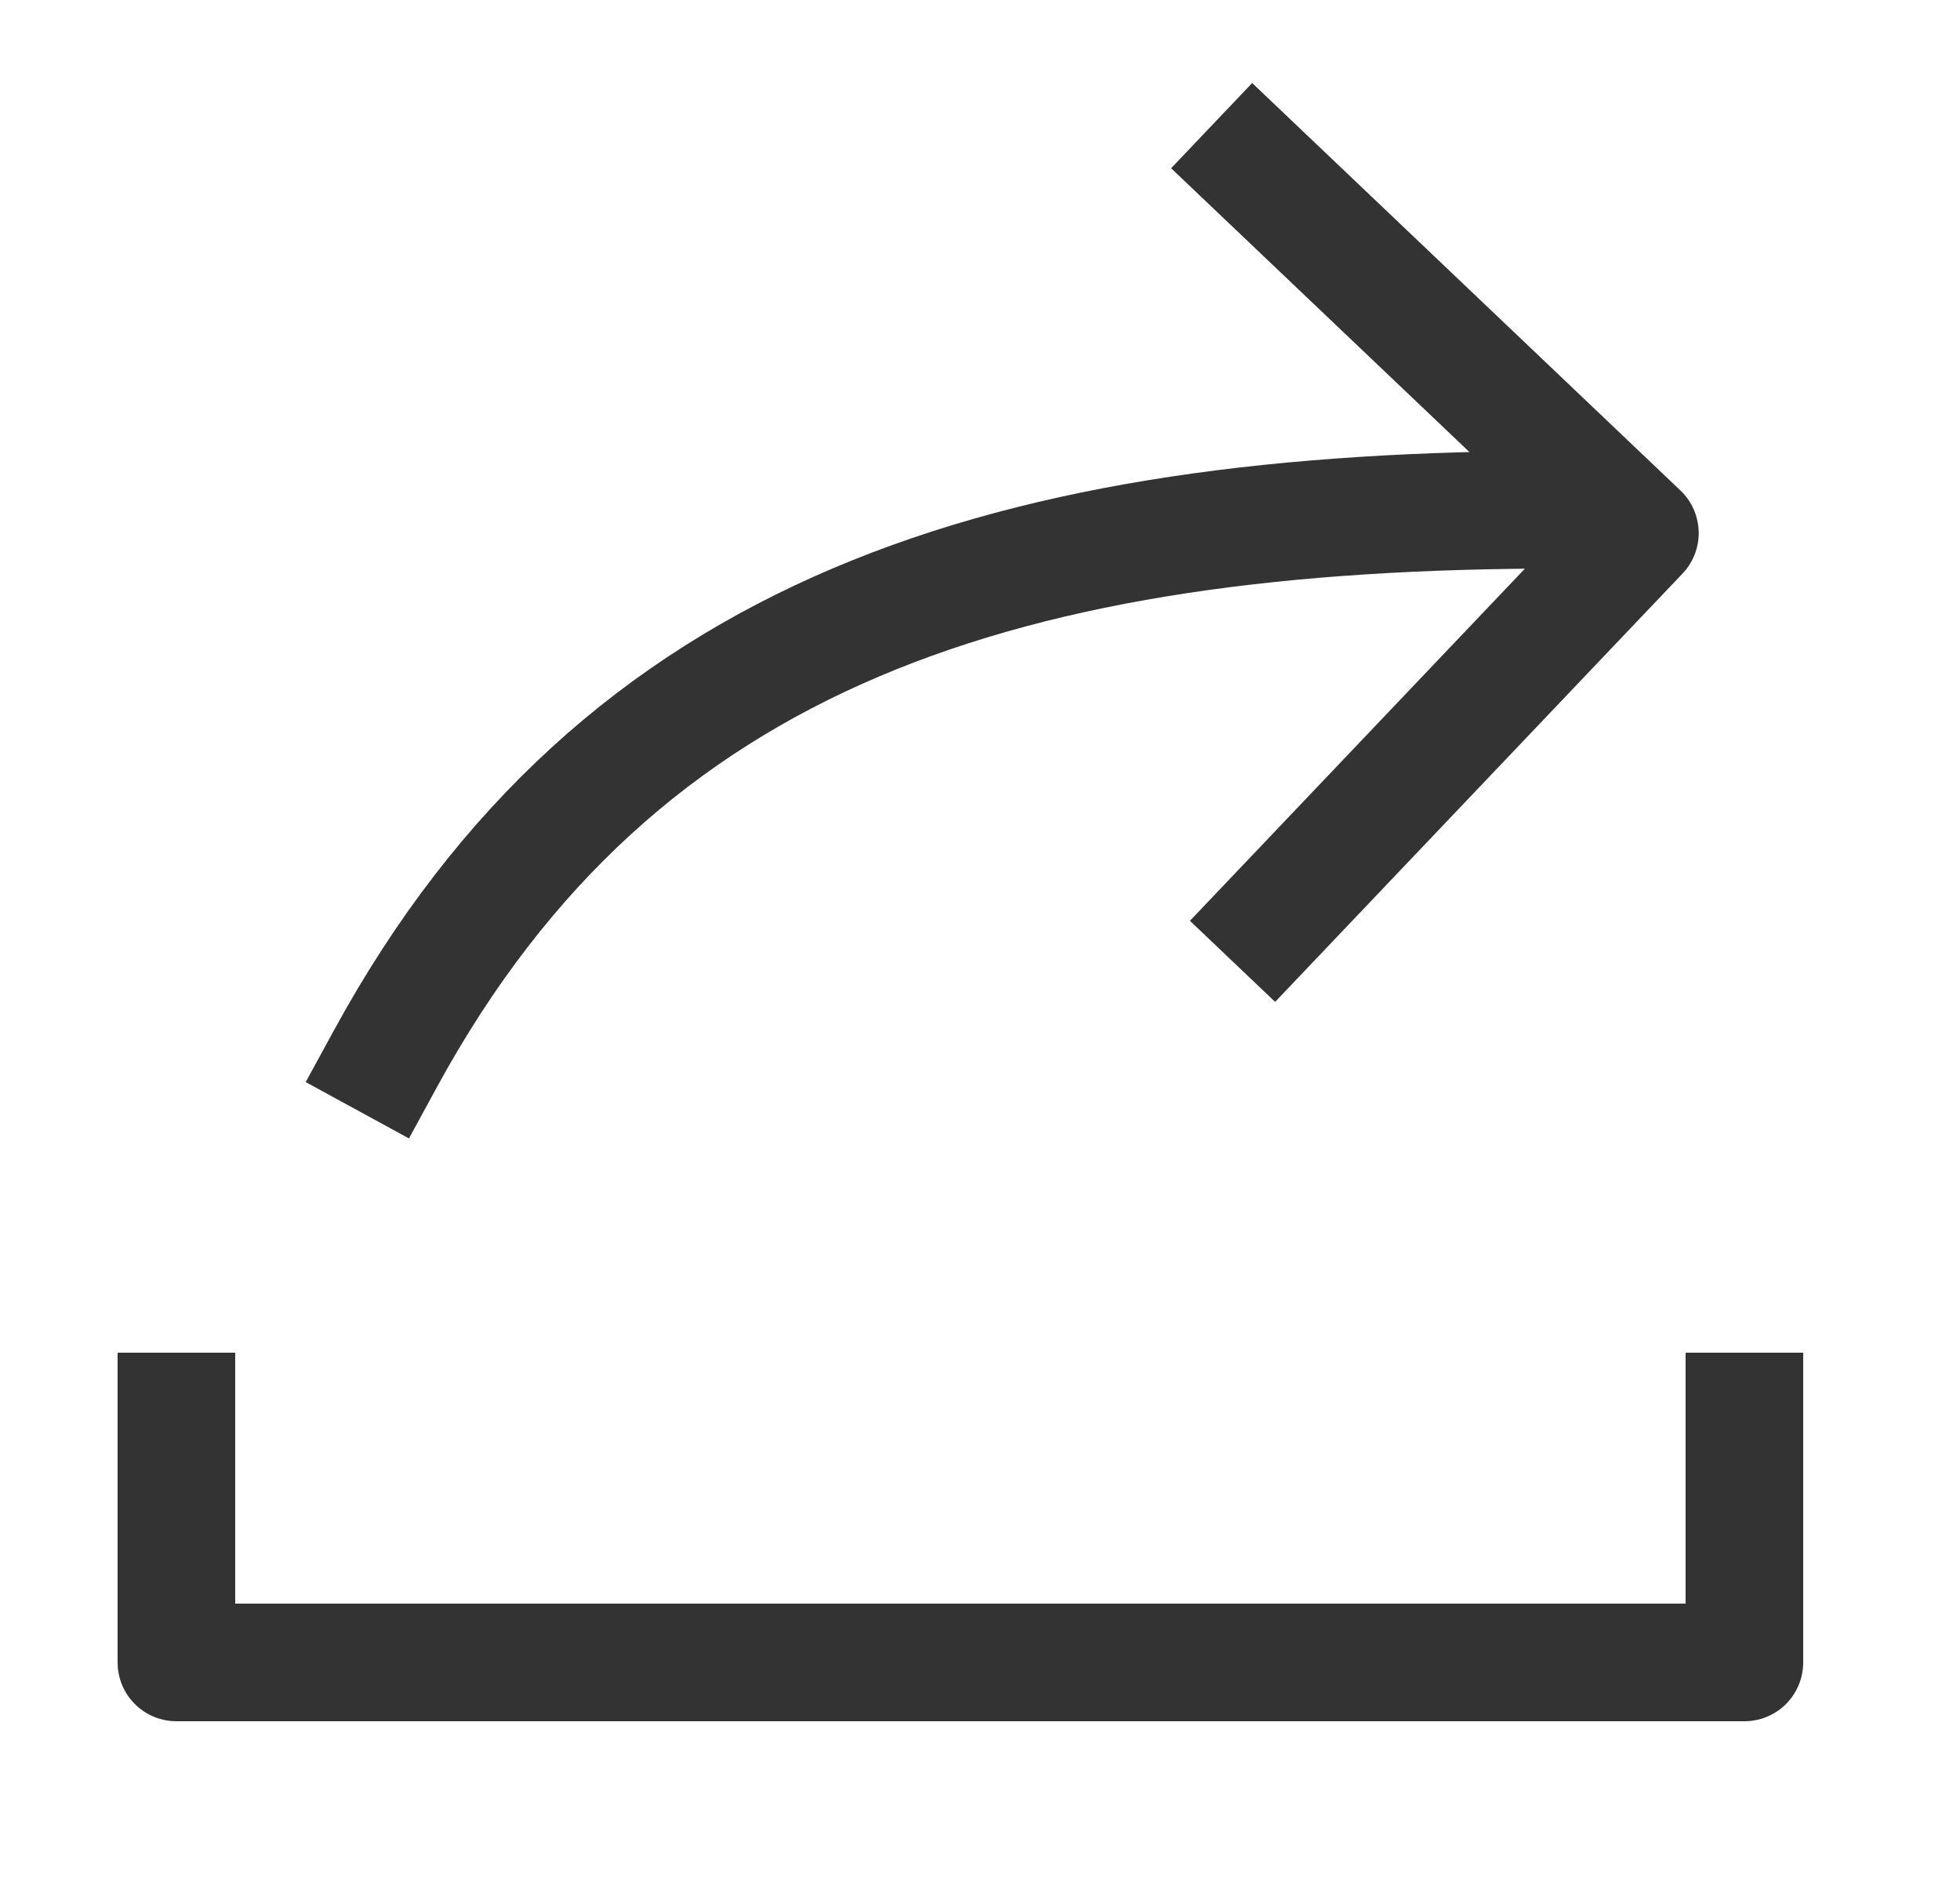 <svg width="25" height="24" viewBox="0 0 25 24" xmlns="http://www.w3.org/2000/svg">
  <defs>
    <clipPath id="clip-path">
      <path d="M1.85,0 L22.65,0 A1.6,1.6 0 0 1 24.25,1.6 L24.25,22.4 A1.6,1.6 0 0 1 22.65,24 L1.85,24 A1.6,1.6 0 0 1 0.25,22.4 L0.25,1.6 A1.6,1.6 0 0 1 1.85,0 z"/>
    </clipPath>
  </defs>
  <g clip-path="url(#clip-path)">
    <path d="M4.917,13.5 C7.917,8 12.917,6.5 19.917,6.5" stroke-linejoin="round" stroke-width="1.5" fill="none" stroke="#333333" stroke-linecap="square"/>
    <path d="M16.238,11.716 L20.917,6.798 L15.998,2.119" stroke-linejoin="round" stroke-width="1.5" fill="none" stroke="#333333" stroke-linecap="square"/>
    <path d="M2.25,18 V21.2 H22.25 V18" stroke-linejoin="round" stroke-width="1.5" fill="none" stroke="#333333" stroke-linecap="square"/>
  </g>
</svg>